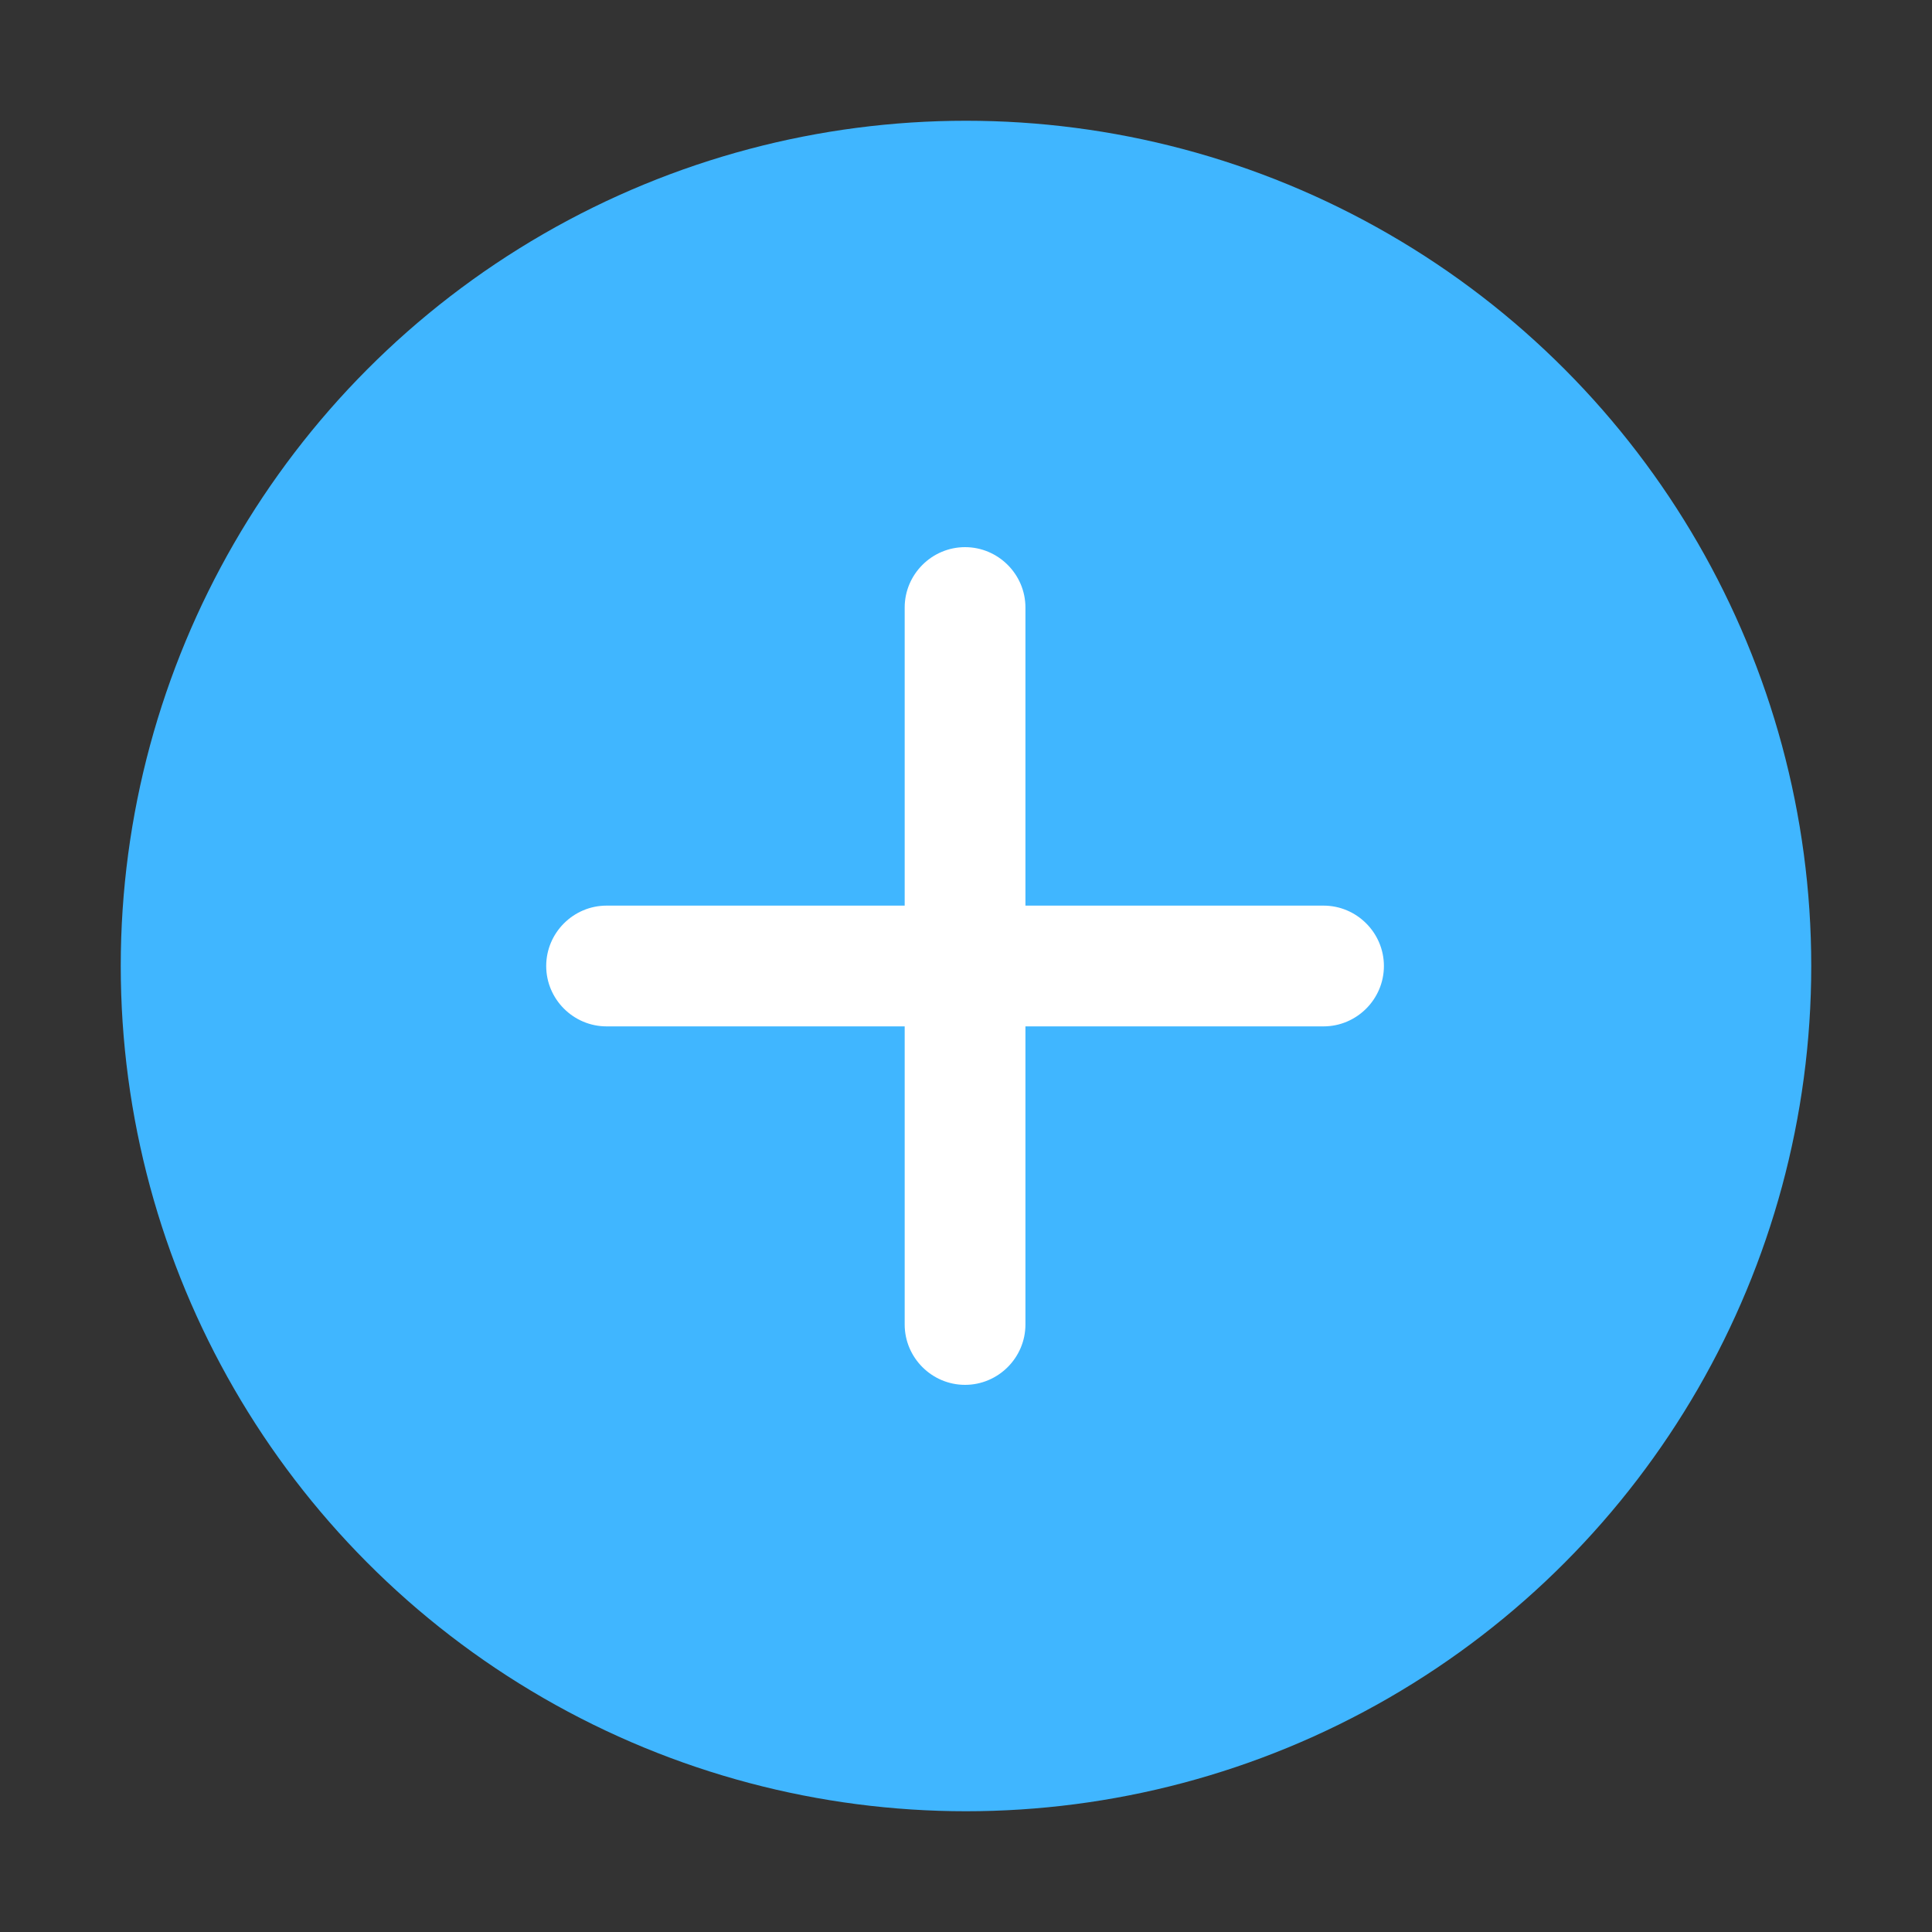 <?xml version="1.0" encoding="utf-8"?>
<!-- Generator: Adobe Illustrator 21.0.0, SVG Export Plug-In . SVG Version: 6.00 Build 0)  -->
<svg version="1.1" id="图层_1" xmlns="http://www.w3.org/2000/svg" xmlns:xlink="http://www.w3.org/1999/xlink" x="0px" y="0px"
	 viewBox="0 0 1024 1024" style="enable-background:new 0 0 1024 1024;" xml:space="preserve">
<rect x="0" y="0" width="1024" height="1024" fill="#333333" stroke="none"/>
<style type="text/css">
	.st0{fill:#40B6FF;}
	.st1{fill:#FFFFFF;}
</style>
<g>
	<circle class="st0" cx="512" cy="512" r="448"/>
	<g>
		<path class="st1" d="M701.5,544h-380c-17.6,0-32-14.4-32-32v0c0-17.6,14.4-32,32-32h380c17.6,0,32,14.4,32,32v0
			C733.5,529.6,719.1,544,701.5,544z"/>
		<path class="st1" d="M543.5,322v380c0,17.6-14.4,32-32,32h0c-17.6,0-32-14.4-32-32V322c0-17.6,14.4-32,32-32h0
			C529.1,290,543.5,304.4,543.5,322z"/>
	</g>
</g>
</svg>
